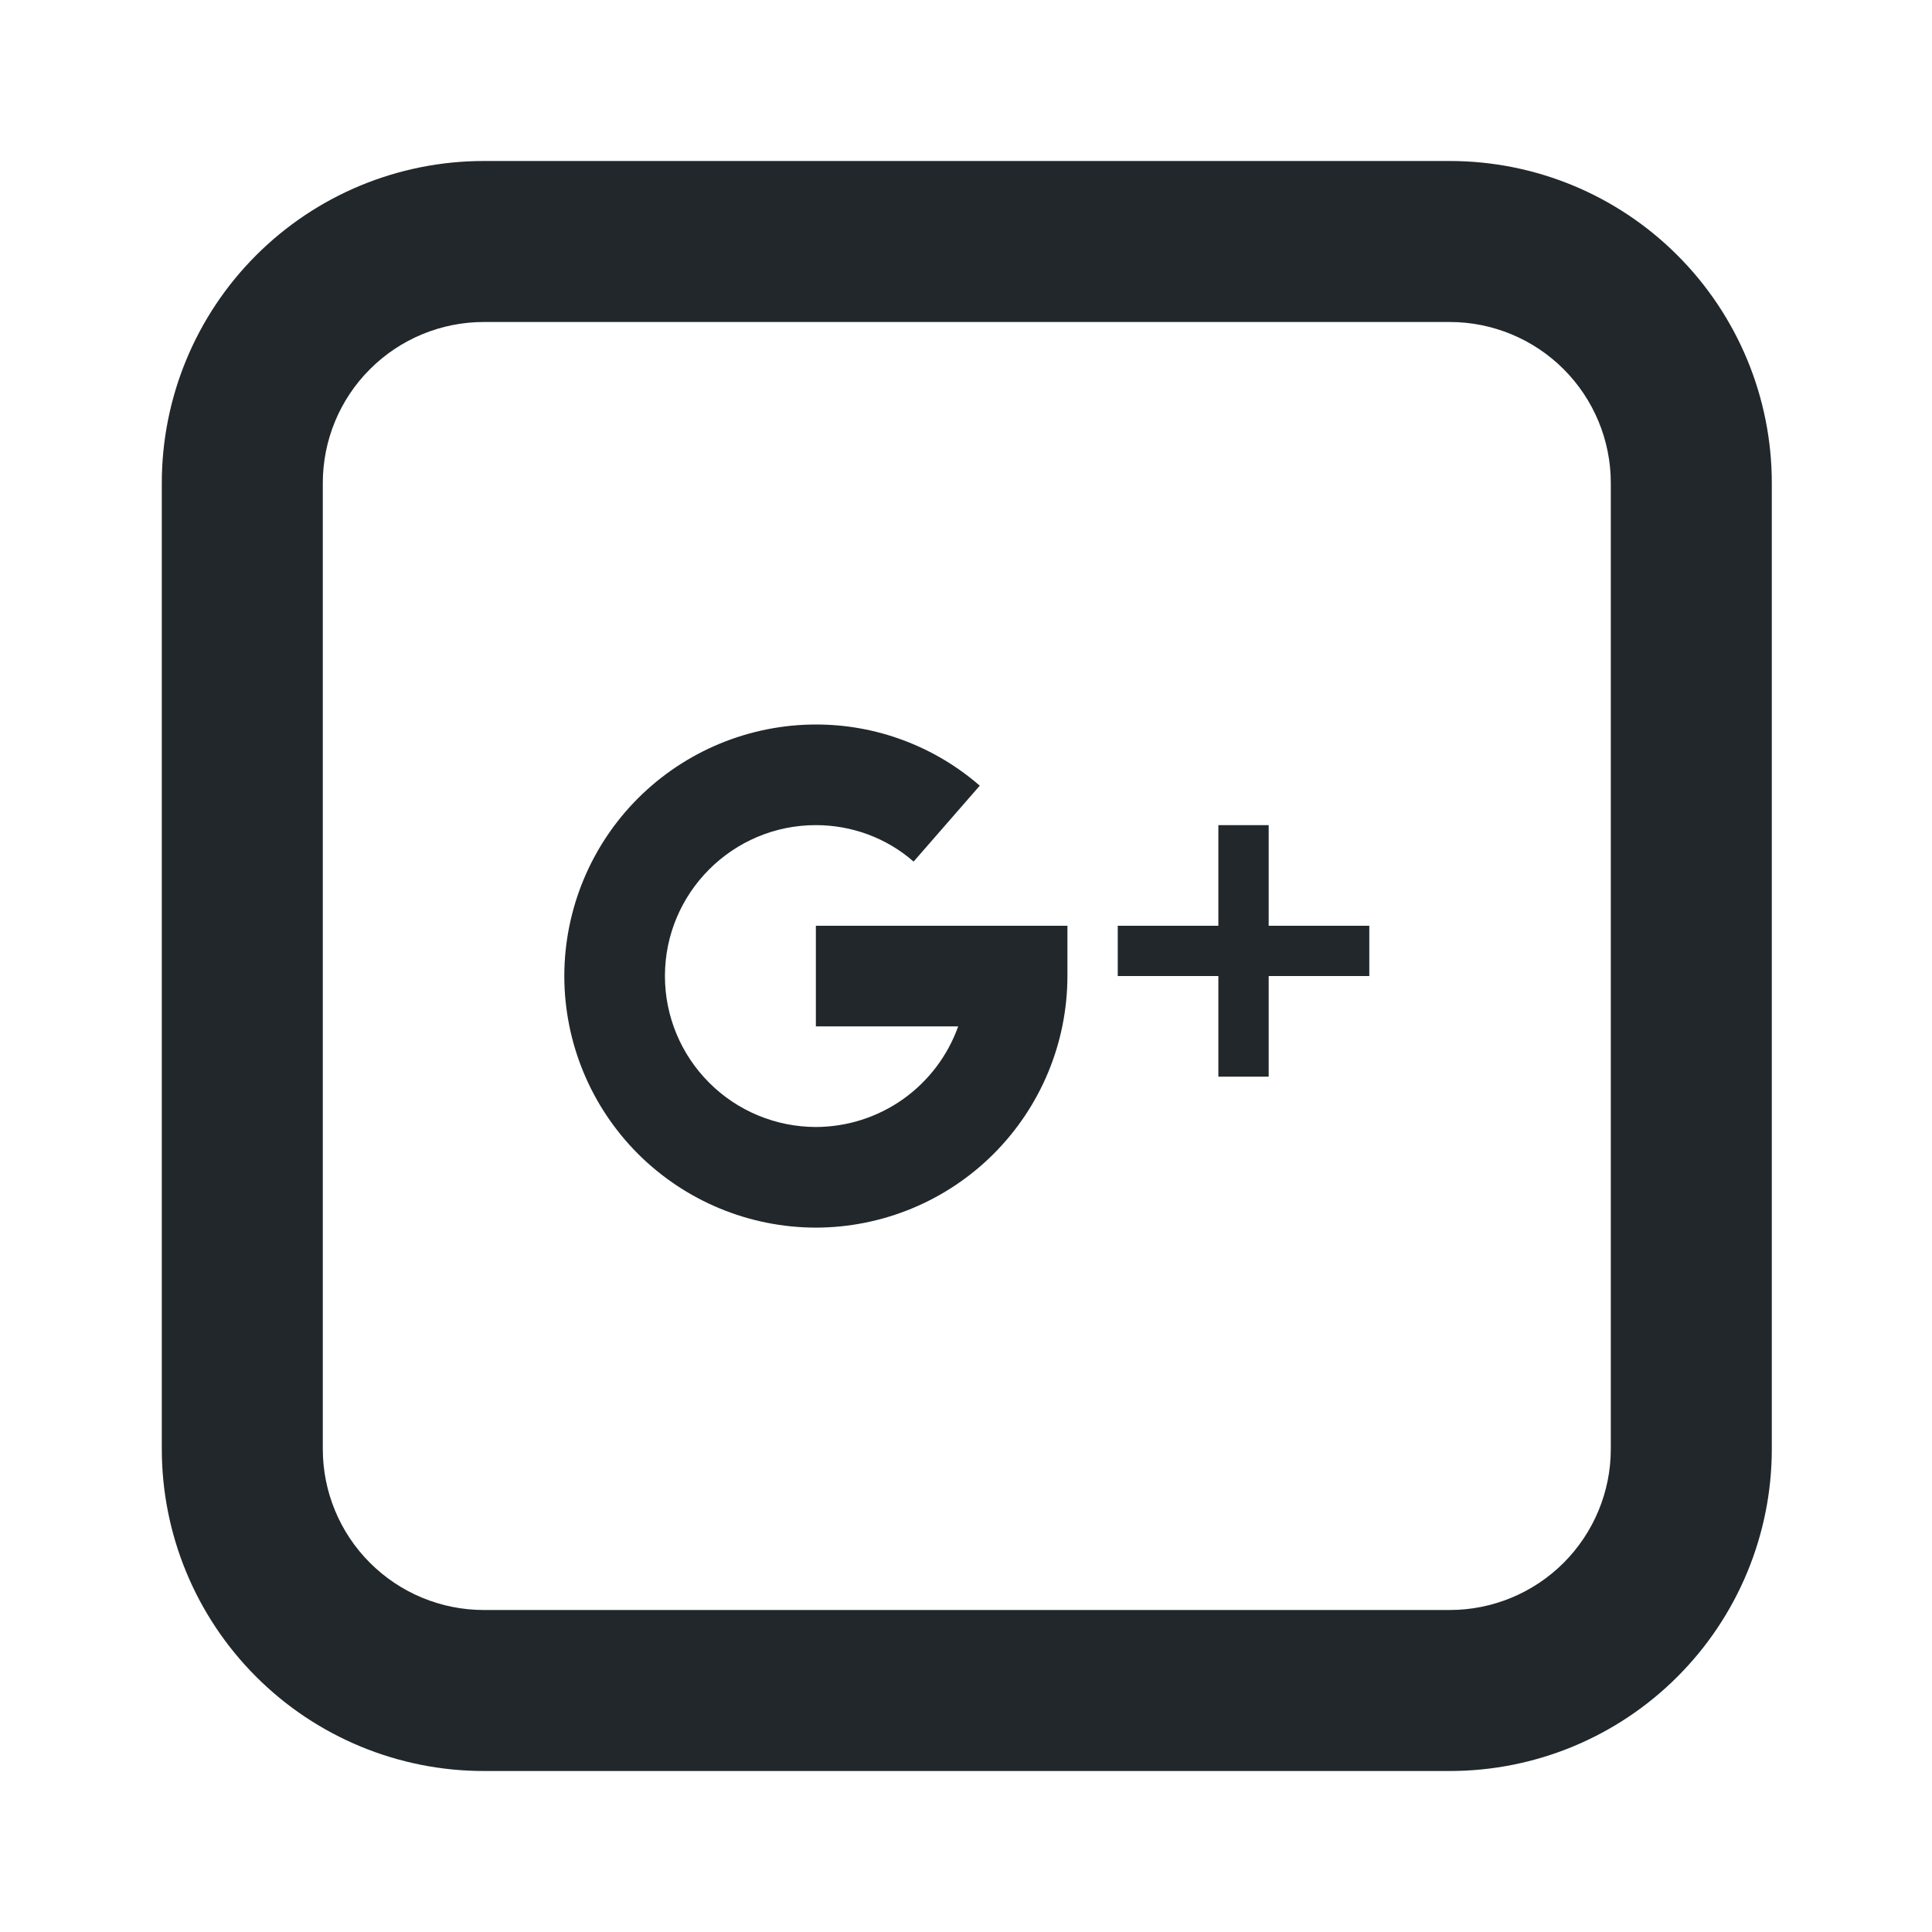 <svg width="24" height="24" viewBox="0 0 24 24" fill="none" xmlns="http://www.w3.org/2000/svg">
<path d="M15.76 11.5V10.25H15.135V11.5H13.885V12.125H15.135V13.375H15.76V12.125H17.01V11.5H15.76ZM10.135 11.5V12.75H11.903C11.773 13.115 11.533 13.431 11.217 13.655C10.9 13.879 10.522 13.999 10.135 14C9.638 13.999 9.161 13.802 8.81 13.45C8.458 13.099 8.26 12.622 8.26 12.125C8.26 11.091 9.101 10.25 10.135 10.25C10.583 10.25 11.015 10.41 11.349 10.703L12.171 9.76C11.606 9.269 10.883 8.999 10.135 9C9.306 9.001 8.512 9.331 7.926 9.916C7.34 10.502 7.011 11.296 7.01 12.125C7.011 12.954 7.34 13.748 7.926 14.334C8.512 14.919 9.306 15.249 10.135 15.25C10.963 15.249 11.758 14.919 12.343 14.334C12.929 13.748 13.259 12.954 13.26 12.125V11.5H10.135Z" fill="#21272A"/>
<path d="M6.01 4C5.479 4 4.971 4.211 4.596 4.586C4.22 4.961 4.01 5.47 4.01 6V18C4.01 18.53 4.22 19.039 4.596 19.414C4.971 19.789 5.479 20 6.01 20H18.01C18.54 20 19.049 19.789 19.424 19.414C19.799 19.039 20.01 18.53 20.01 18V6C20.01 5.47 19.799 4.961 19.424 4.586C19.049 4.211 18.54 4 18.01 4H6.01ZM6.01 2H18.01C19.071 2 20.088 2.421 20.838 3.172C21.588 3.922 22.01 4.939 22.01 6V18C22.01 19.061 21.588 20.078 20.838 20.828C20.088 21.579 19.071 22 18.01 22H6.01C4.949 22 3.931 21.579 3.181 20.828C2.431 20.078 2.01 19.061 2.01 18V6C2.01 4.939 2.431 3.922 3.181 3.172C3.931 2.421 4.949 2 6.01 2V2Z" fill="#21272A"/>
</svg>
